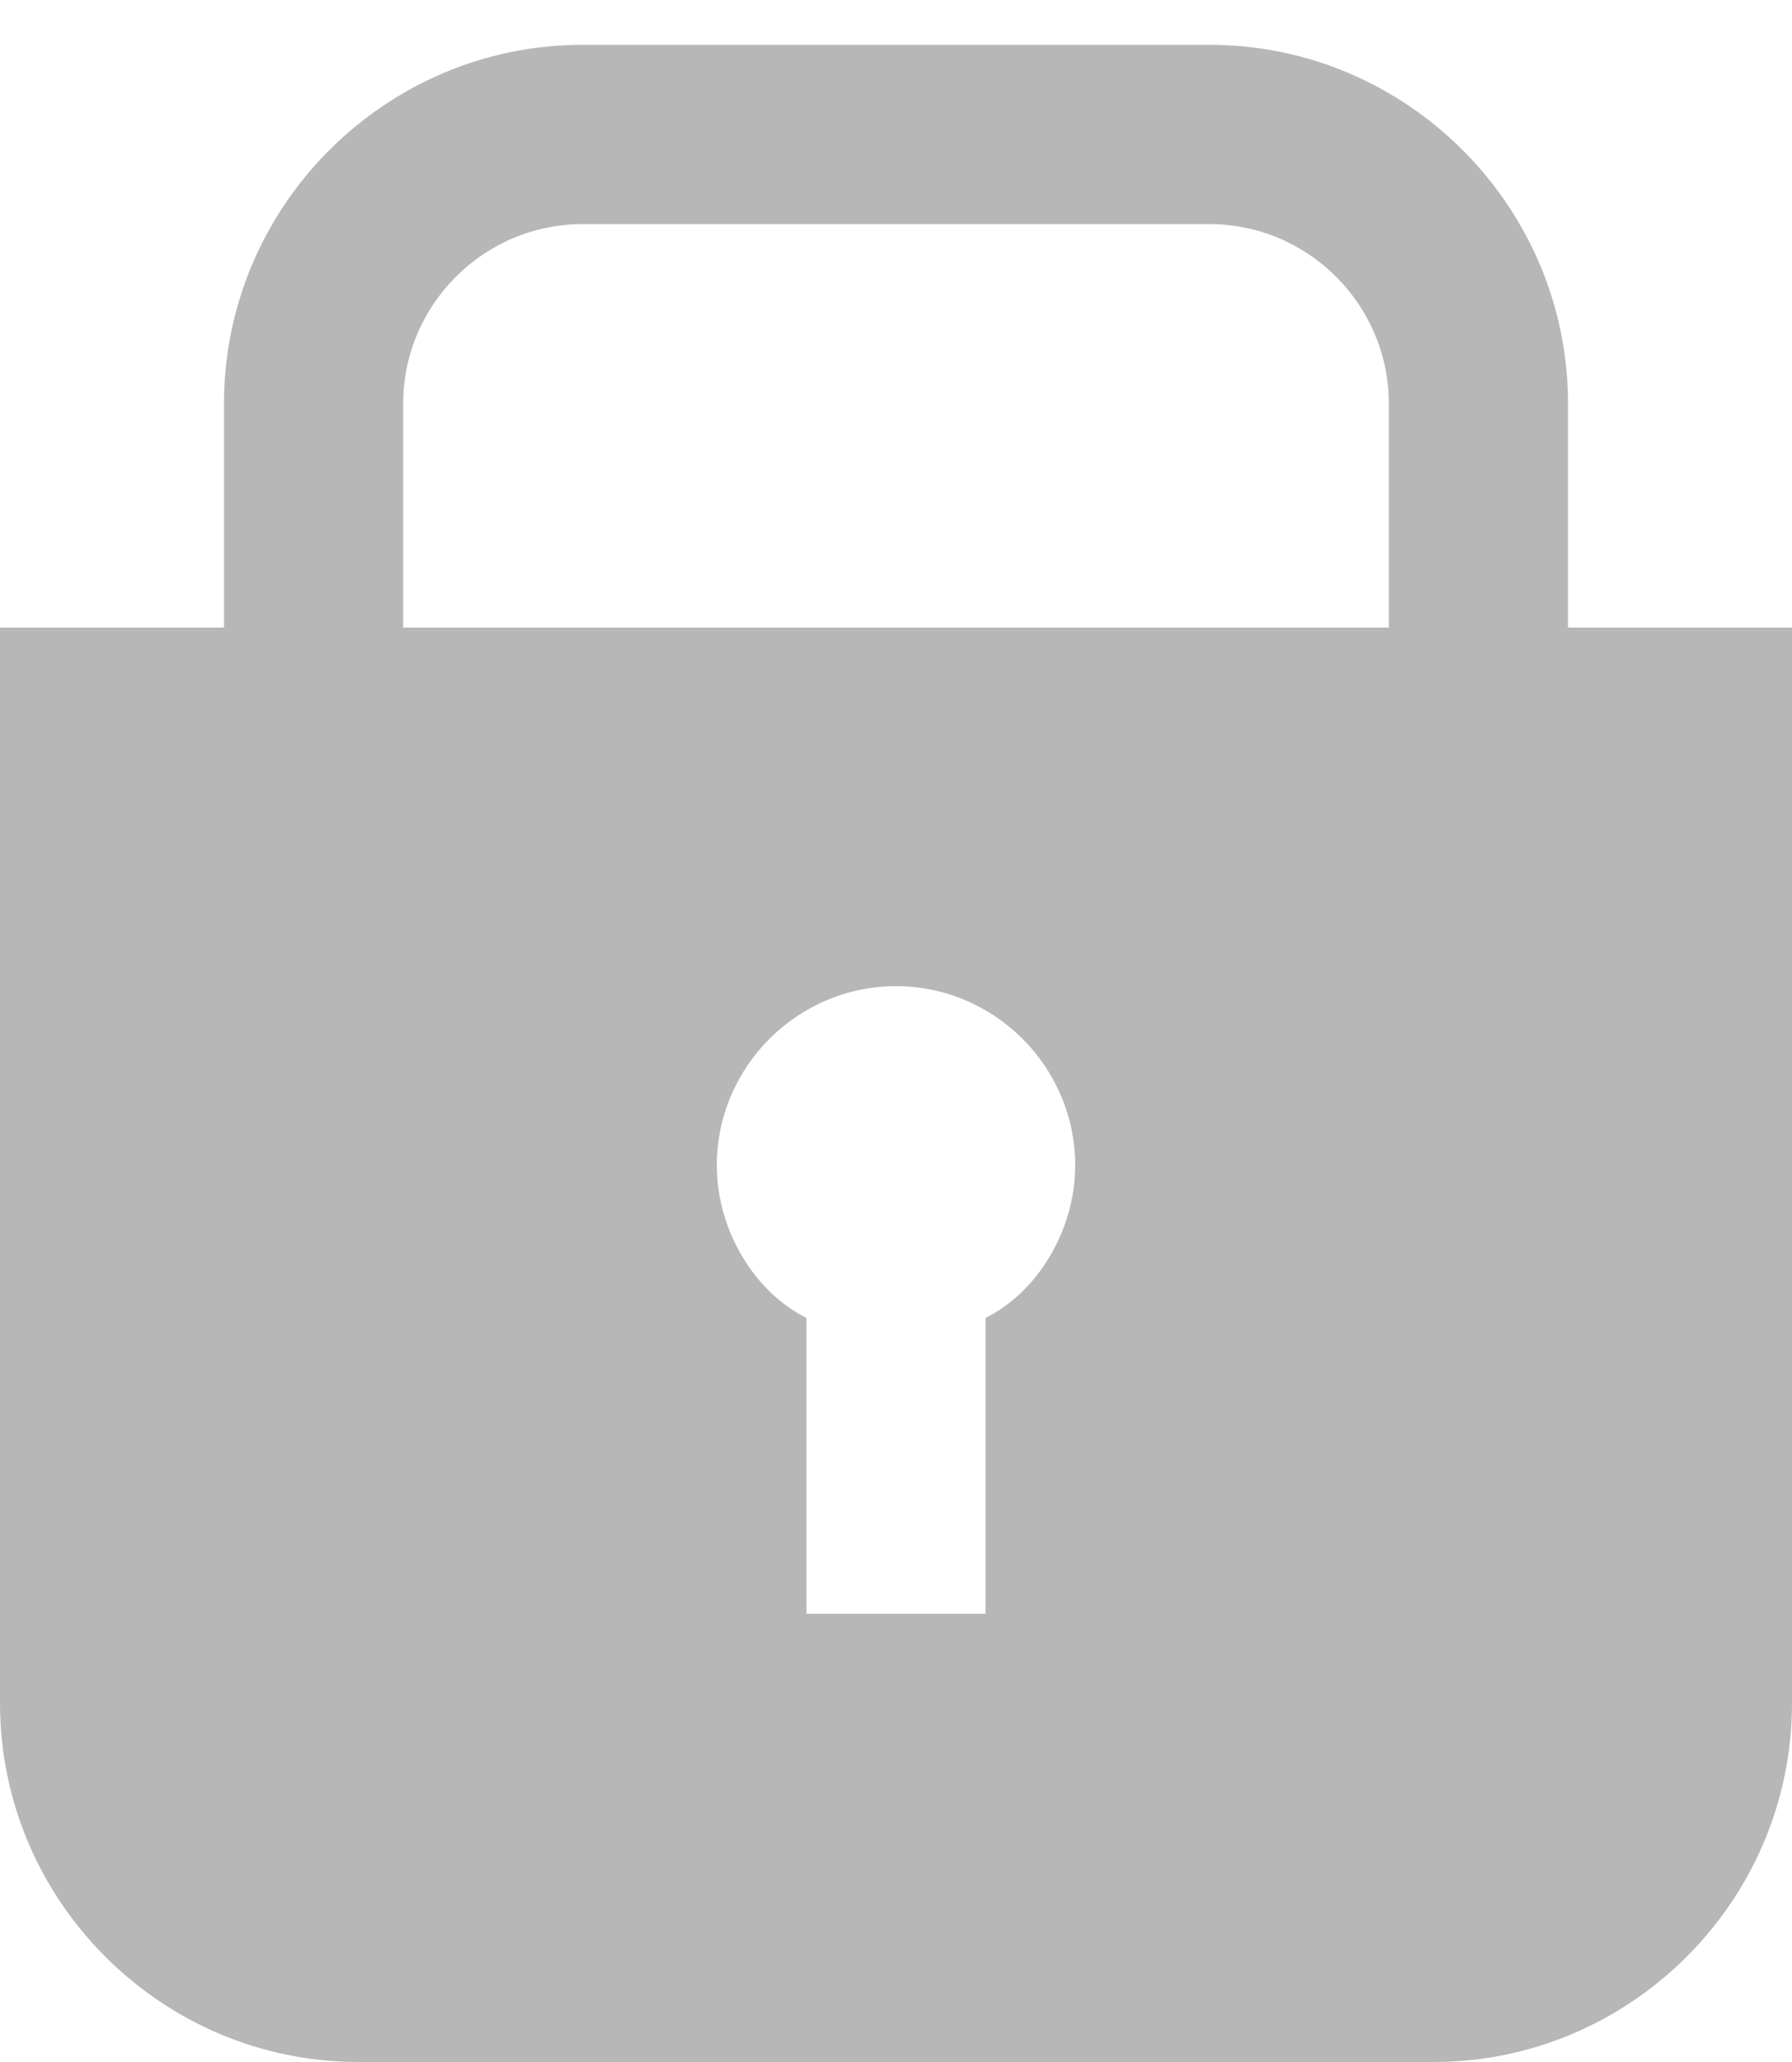 <?xml version="1.0" encoding="utf-8"?>
<!-- Generator: Adobe Illustrator 19.1.0, SVG Export Plug-In . SVG Version: 6.00 Build 0)  -->
<svg version="1.1" id="Layer_1" xmlns:sketch="http://www.bohemiancoding.com/sketch/ns"
	 xmlns="http://www.w3.org/2000/svg" xmlns:xlink="http://www.w3.org/1999/xlink" x="0px" y="0px" viewBox="-469 269 20 23"
	 style="enable-background:new -469 269 20 23;" xml:space="preserve">
<style type="text/css">
	.st0{display:none;fill:none;}
	.st1{fill:#B7B7B7;}
</style>
<title>Icon /account</title>
<desc>Created with Sketch.</desc>
<g id="Assets" sketch:type="MSPage">
	<g id="TON-tool-kit" transform="translate(-1716, -812)" sketch:type="MSArtboardGroup">
		<g>
			<path class="st0" d="M1257,1092c-1.1,0-2,0.9-2,2c0,0.7,0.4,1.4,1,1.7v3.3h2v-3.3c0.6-0.3,1-1,1-1.7
				C1259,1092.9,1258.1,1092,1257,1092z"/>
			<path class="st0" d="M1260.5,1083.5h-7c-1.1,0-2,0.9-2,2v2.5h11v-2.5C1262.5,1084.4,1261.6,1083.5,1260.5,1083.5z"/>
			<path class="st1" d="M1264.5,1088v-2.5c0-2.2-1.8-4-4-4h-7c-2.2,0-4,1.8-4,4v2.5h-2.5v12c0,2.2,1.8,4,4,4h12c2.2,0,4-1.8,4-4v-12
				H1264.5z M1258,1095.7v3.3h-2v-3.3c-0.6-0.3-1-1-1-1.7c0-1.1,0.9-2,2-2s2,0.9,2,2C1259,1094.7,1258.6,1095.4,1258,1095.7z
				 M1262.5,1088h-11v-2.5c0-1.1,0.9-2,2-2h7c1.1,0,2,0.9,2,2V1088z"/>
		</g>
	</g>
</g>
</svg>
